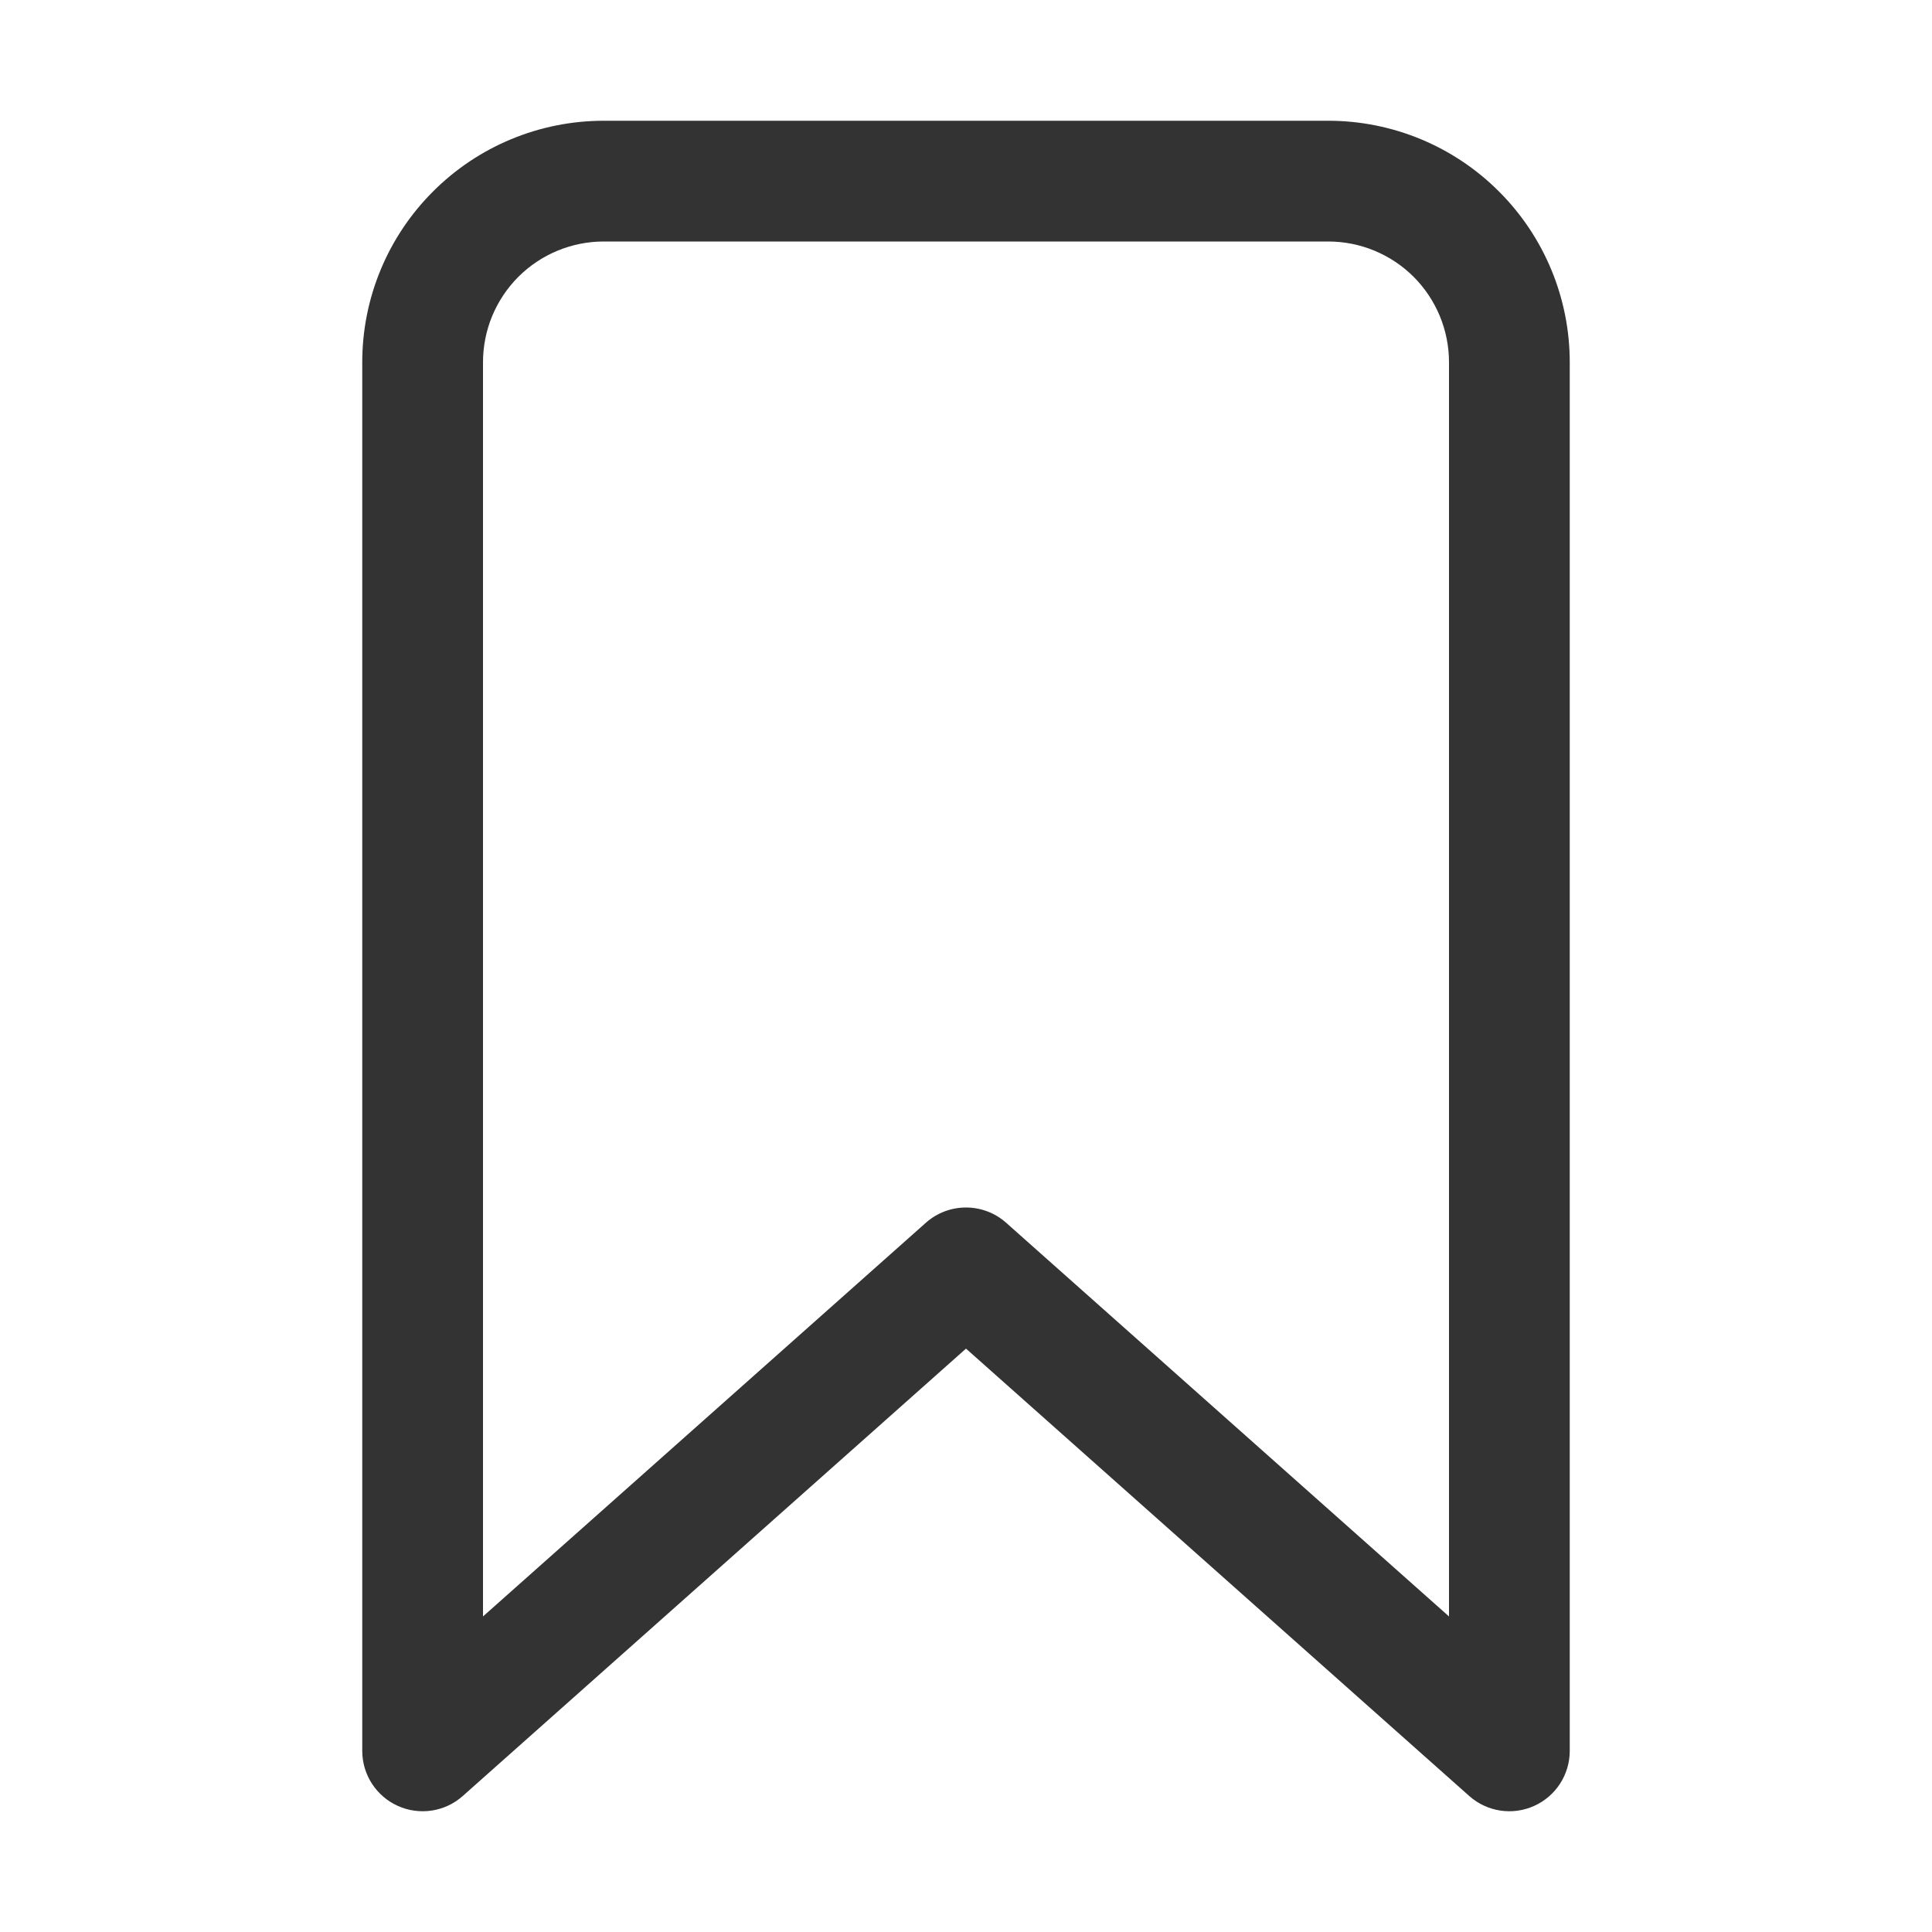 <svg width="24" height="24" viewBox="0 0 24 24" fill="none" xmlns="http://www.w3.org/2000/svg">
<path fill-rule="evenodd" clip-rule="evenodd" d="M5.379 2.379C5.941 1.816 6.704 1.5 7.5 1.5H16.5C17.296 1.5 18.059 1.816 18.621 2.379C19.184 2.941 19.5 3.704 19.5 4.5V21.75C19.5 22.045 19.327 22.313 19.057 22.434C18.788 22.555 18.473 22.507 18.252 22.311L12 16.753L5.748 22.311C5.528 22.507 5.212 22.555 4.943 22.434C4.673 22.313 4.5 22.045 4.5 21.75V4.5C4.5 3.704 4.816 2.941 5.379 2.379ZM7.5 3C7.102 3 6.721 3.158 6.439 3.439C6.158 3.721 6 4.102 6 4.5V20.08L11.502 15.189C11.786 14.937 12.214 14.937 12.498 15.189L18 20.08V4.5C18 4.102 17.842 3.721 17.561 3.439C17.279 3.158 16.898 3 16.5 3H7.5Z" fill="#333333"/>
</svg>
